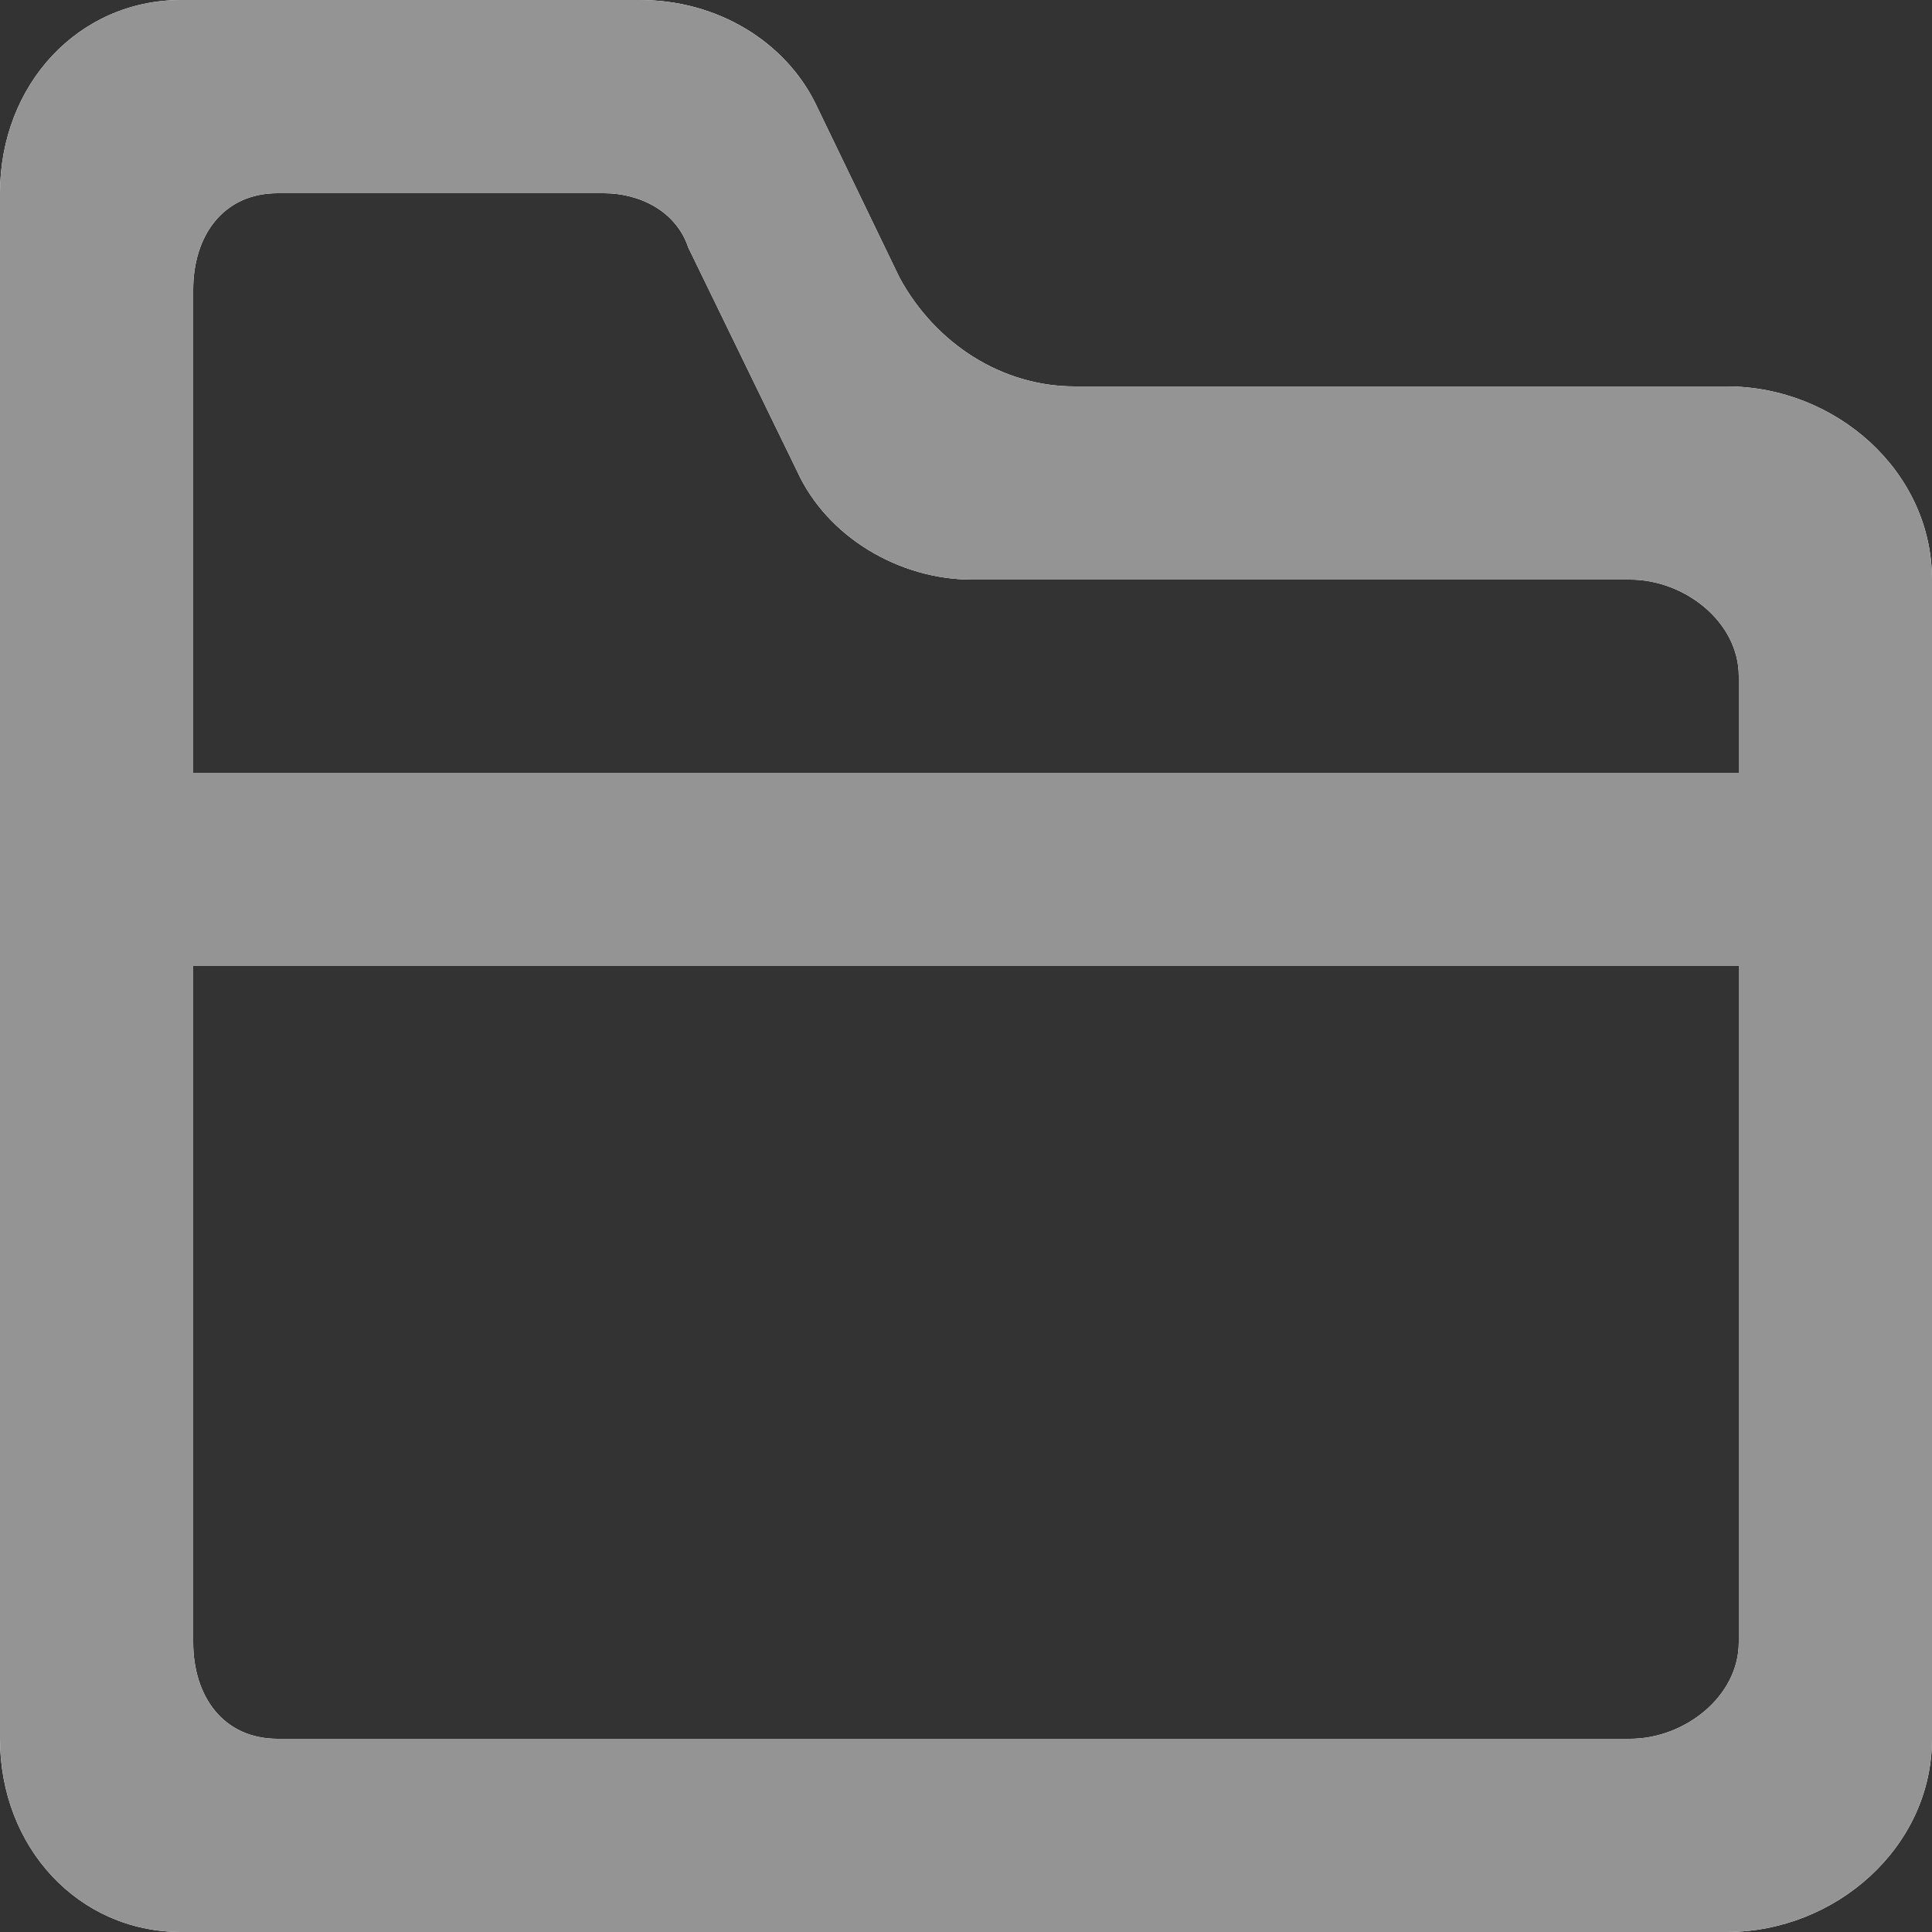 <?xml version="1.0" encoding="utf-8"?>
<!-- Generator: Adobe Illustrator 21.0.0, SVG Export Plug-In . SVG Version: 6.00 Build 0)  -->
<svg version="1.1" id="图层_1" xmlns="http://www.w3.org/2000/svg" xmlns:xlink="http://www.w3.org/1999/xlink" x="0px" y="0px"
	 viewBox="0 0 32 32" style="enable-background:new 0 0 32 32;" xml:space="preserve">
<rect x="0" y="0" width="32" height="32" fill="#333333" stroke="none"/>
<style type="text/css">
	.st0{fill:#FFFFFF;}
	.st1{fill:#949494;}
</style>
<g>
	<path id="path-1" class="st0" d="M28.8,12.8H3.2v-8c0-0.9,0.5-1.6,1.4-1.6H10c0.6,0,1.2,0.3,1.4,0.9l1.8,3.7
		c0.5,1.1,1.7,1.8,2.9,1.8H27c0.9,0,1.8,0.7,1.8,1.6V12.8z M28.8,27.2c0,0.9-0.9,1.6-1.8,1.6H4.6c-0.9,0-1.4-0.7-1.4-1.6V16h25.6
		V27.2z M28.6,6.4H17.8c-1.2,0-2.3-0.7-2.9-1.8l-1.4-2.9C13,0.7,11.9,0,10.6,0H3C1.3,0,0,1.4,0,3.2v25.6C0,30.6,1.3,32,3,32h25.6
		c1.8,0,3.4-1.4,3.4-3.2V9.6C32,7.8,30.4,6.4,28.6,6.4L28.6,6.4z"/>
</g>
<title>folder</title>
<g id="folder">
	<g>
		<path id="path-1_1_" class="st1" d="M28.8,12.8H3.2v-8c0-0.9,0.5-1.6,1.4-1.6H10c0.6,0,1.2,0.3,1.4,0.9l1.8,3.7
			c0.5,1.1,1.7,1.8,2.9,1.8H27c0.9,0,1.8,0.7,1.8,1.6V12.8z M28.8,27.2c0,0.9-0.9,1.6-1.8,1.6H4.6c-0.9,0-1.4-0.7-1.4-1.6V16h25.6
			V27.2z M28.6,6.4H17.8c-1.2,0-2.3-0.7-2.9-1.8l-1.4-2.9C13,0.7,11.9,0,10.6,0H3C1.3,0,0,1.4,0,3.2v25.6C0,30.6,1.3,32,3,32h25.6
			c1.8,0,3.4-1.4,3.4-3.2V9.6C32,7.8,30.4,6.4,28.6,6.4L28.6,6.4z"/>
	</g>
</g>
</svg>
